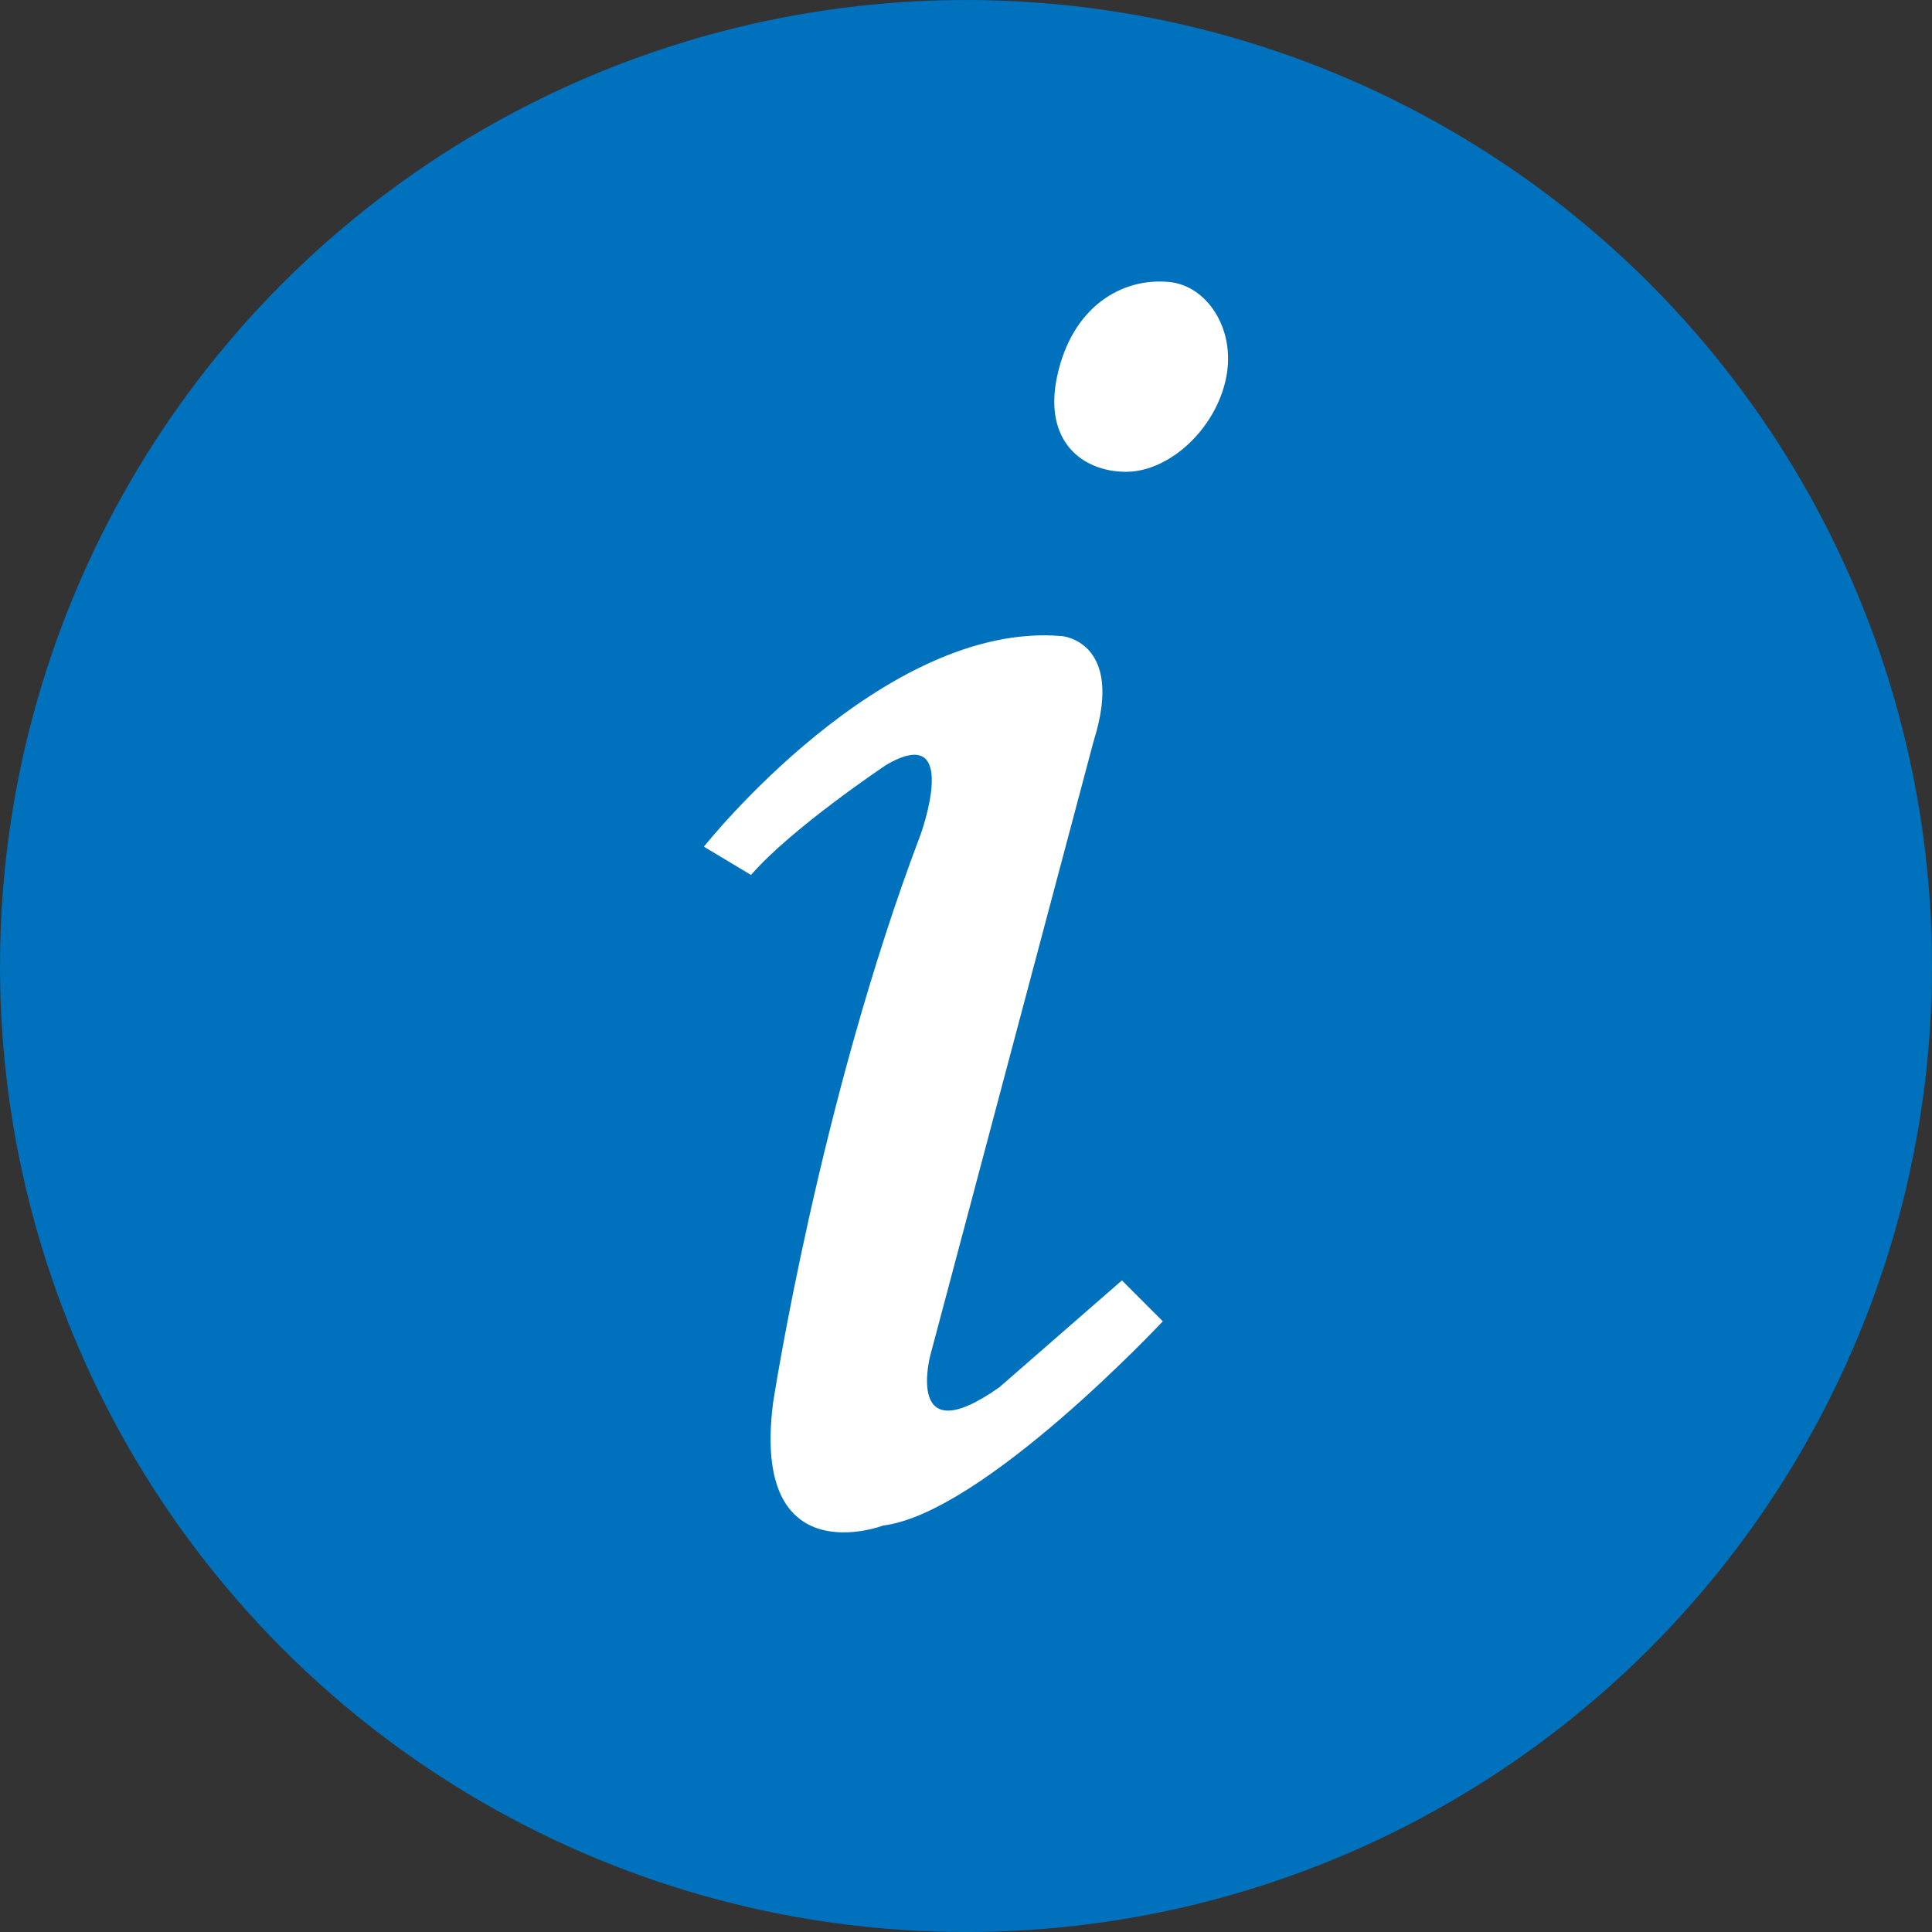 <?xml version="1.0" encoding="utf-8"?>
<!-- Generator: Adobe Illustrator 17.0.0, SVG Export Plug-In . SVG Version: 6.00 Build 0)  -->
<!DOCTYPE svg PUBLIC "-//W3C//DTD SVG 1.1//EN" "http://www.w3.org/Graphics/SVG/1.1/DTD/svg11.dtd">
<svg version="1.1" id="Capa_1" xmlns="http://www.w3.org/2000/svg" xmlns:xlink="http://www.w3.org/1999/xlink" x="0px" y="0px"
	 width="83.468px" height="83.469px" viewBox="0 0 83.468 83.469" enable-background="new 0 0 83.468 83.469" xml:space="preserve">
<rect x="0" y="0" width="83.468" height="83.469" fill="#333333" stroke="none"/>
<g>
	<circle fill="#0071BC" cx="41.734" cy="41.735" r="41.734"/>
	<g>
		<path fill="#FFFFFF" d="M30.411,36.579c0,0,7.739-9.776,15.477-9.097c0,0,2.717,0.237,1.361,4.532l-7.063,26.564
			c0,0-1.111,4.248,2.988,1.357l5.296-4.618l1.766,1.767c0,0-7.741,8.281-12.086,8.825c0,0-5.703,2.173-4.752-5.296
			c0,0,1.98-12.981,6.381-24.578c0,0,1.765-4.889-1.494-2.988c0,0-4.073,2.717-5.839,4.753L30.411,36.579z"/>
		<path fill="#FFFFFF" d="M52.98,16.283c-0.426,2.224-2.447,4.1-4.332,4.1c-1.887,0-3.569-1.315-2.982-4.1
			c0.643-3.051,2.824-4.308,4.867-4.098C52.136,12.348,53.384,14.197,52.98,16.283z"/>
	</g>
</g>
</svg>
